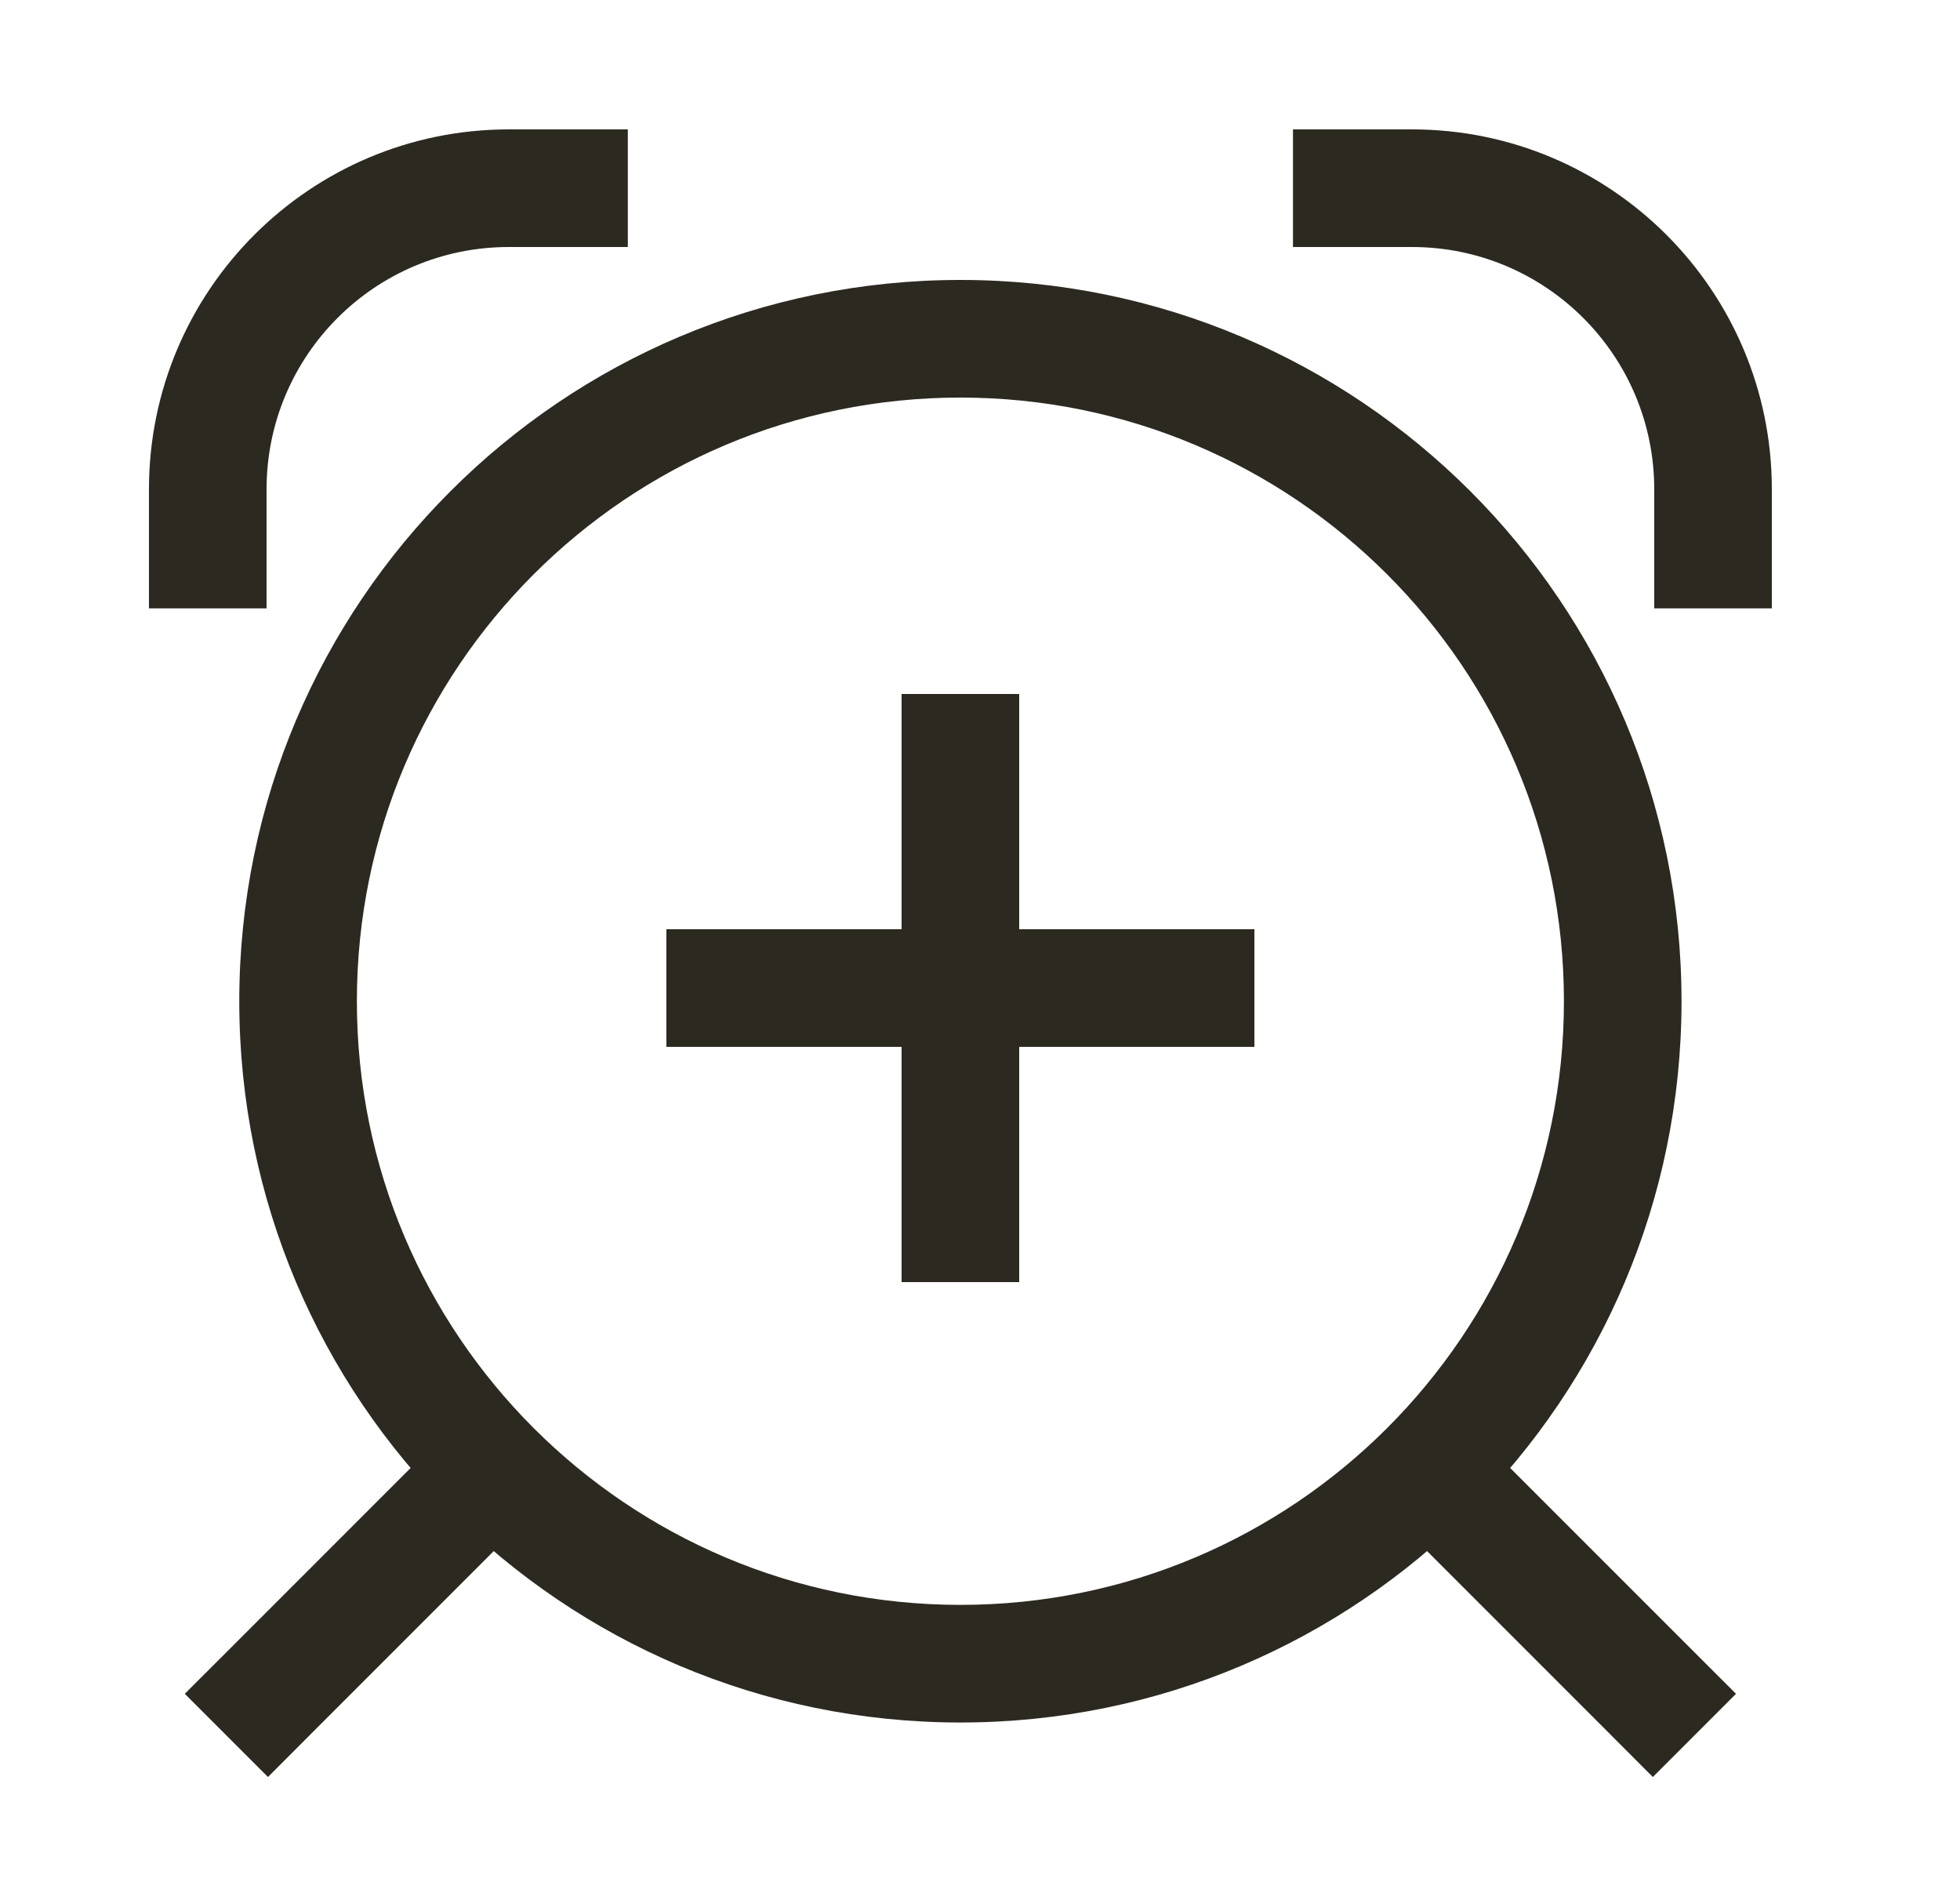 <svg width="25" height="24" viewBox="0 0 25 24" fill="none" xmlns="http://www.w3.org/2000/svg">
<path d="M1.9 7.008V7.758H3.4V7.008H1.9ZM7.258 3.15H8.008V1.65H7.258V3.15ZM17.242 1.65L16.492 1.65V3.15L17.242 3.15V1.65ZM18.01 2.4V1.65V2.4ZM21.85 6.24H21.1H21.85ZM21.1 7.008V7.758H22.6V7.008H21.1ZM6.636 19.442L7.167 18.912L6.106 17.851L5.576 18.382L6.636 19.442ZM2.888 21.07L2.357 21.6L3.418 22.661L3.948 22.13L2.888 21.07ZM20.552 22.13L21.082 22.661L22.143 21.6L21.612 21.07L20.552 22.13ZM18.924 18.382L18.394 17.851L17.333 18.912L17.864 19.442L18.924 18.382ZM13 9.6V8.85H11.5V9.6H13ZM11.5 15.6V16.35H13V15.6H11.5ZM15.25 13.35H16V11.85H15.25V13.35ZM9.25 11.85H8.5V13.35H9.25V11.85ZM2.65 7.008H3.4V6.24H2.65H1.9V7.008H2.65ZM6.49 2.4V3.15H7.258V2.4V1.65H6.49V2.4ZM2.65 6.24H3.4C3.4 4.533 4.783 3.15 6.49 3.15V2.4V1.65C3.955 1.65 1.9 3.705 1.9 6.24H2.65ZM17.242 2.4V3.15L18.01 3.15V2.4V1.65L17.242 1.65V2.4ZM21.85 6.24H21.1V7.008H21.85H22.6V6.24H21.85ZM18.01 2.4V3.15C19.716 3.15 21.1 4.533 21.1 6.24H21.85H22.6C22.6 3.705 20.545 1.65 18.01 1.65V2.4ZM6.106 18.912L5.576 18.382L2.888 21.07L3.418 21.6L3.948 22.13L6.636 19.442L6.106 18.912ZM21.082 21.6L21.612 21.07L18.924 18.382L18.394 18.912L17.864 19.442L20.552 22.13L21.082 21.6ZM20.698 12.768H19.948C19.948 17.019 16.501 20.466 12.25 20.466V21.216V21.966C17.33 21.966 21.448 17.848 21.448 12.768H20.698ZM12.25 21.216V20.466C7.998 20.466 4.552 17.019 4.552 12.768H3.802H3.052C3.052 17.848 7.17 21.966 12.25 21.966V21.216ZM3.802 12.768H4.552C4.552 8.516 7.998 5.07 12.25 5.07V4.32V3.57C7.17 3.57 3.052 7.688 3.052 12.768H3.802ZM12.25 4.32V5.07C16.501 5.07 19.948 8.516 19.948 12.768H20.698H21.448C21.448 7.688 17.33 3.57 12.25 3.57V4.32ZM12.25 9.6H11.5V12.6H12.25H13V9.6H12.25ZM12.25 12.6H11.5V15.6H12.25H13V12.6H12.25ZM15.25 12.6V11.85H12.25V12.6V13.35H15.25V12.6ZM12.25 12.6V11.85H9.25V12.6V13.35H12.25V12.6Z" fill="#2C2920"/>
</svg>
